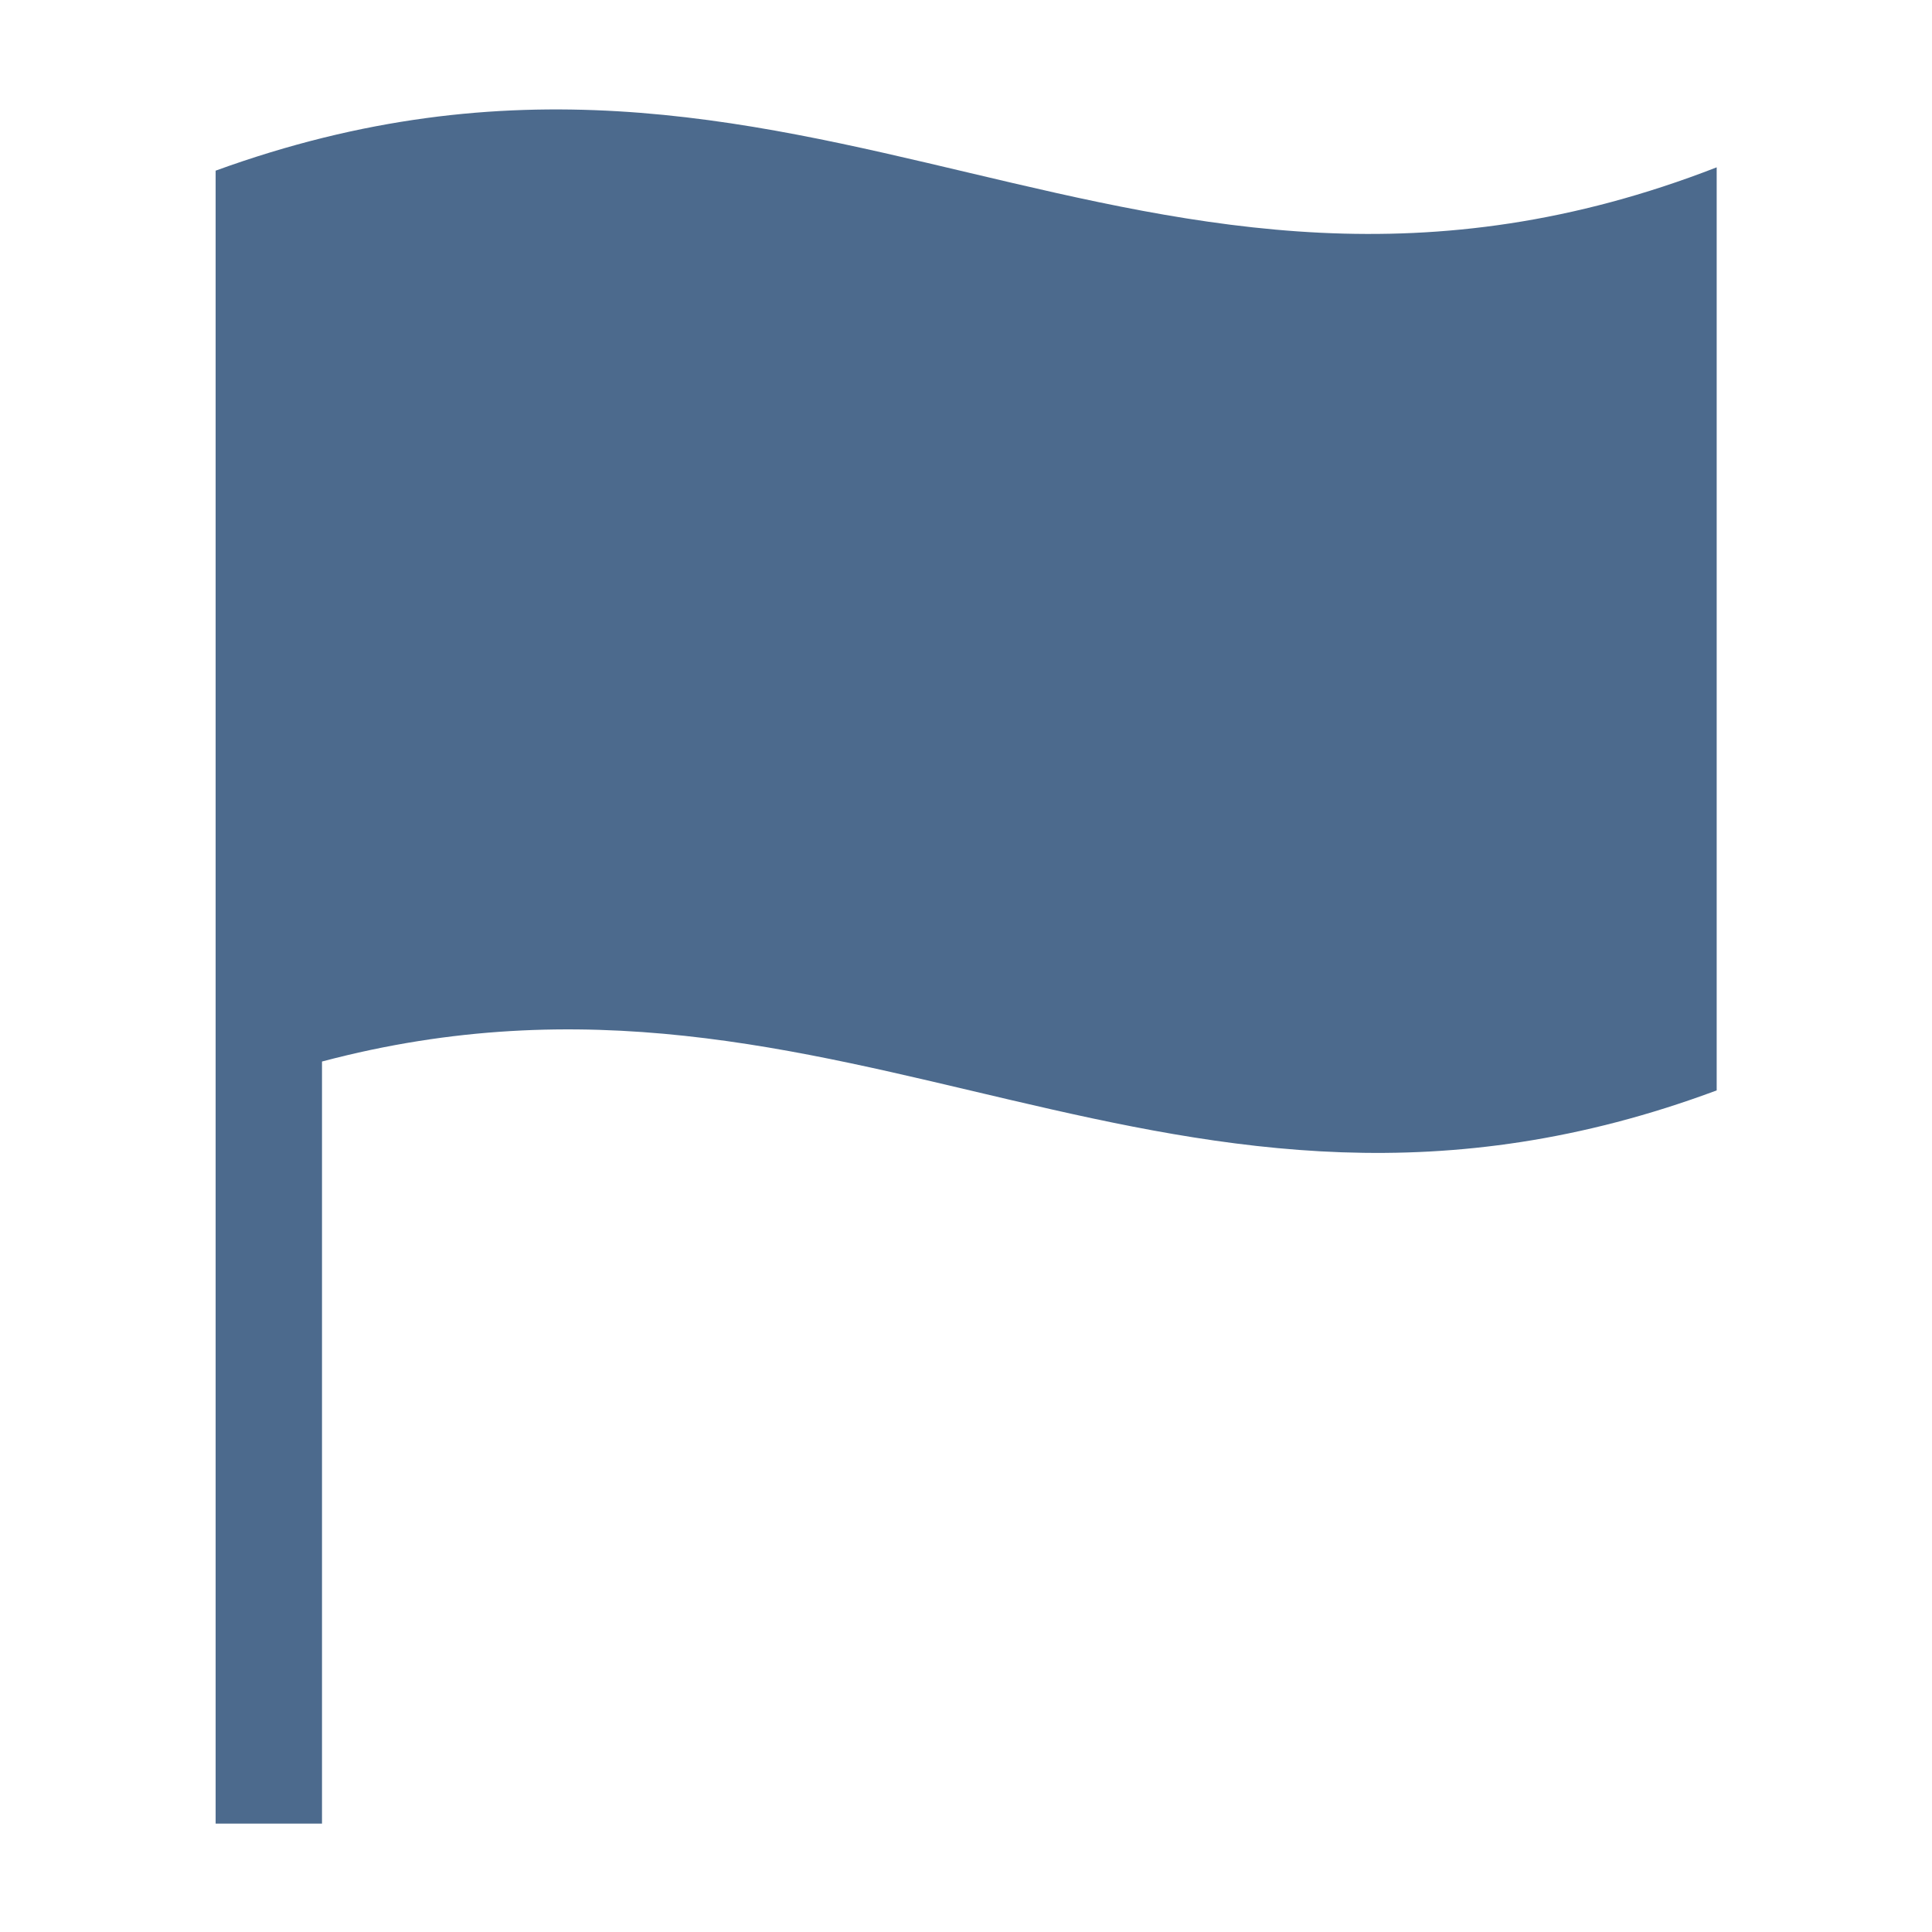 <svg xmlns="http://www.w3.org/2000/svg" xmlns:xlink="http://www.w3.org/1999/xlink" id="Layer_1" x="0" y="0" version="1.1" viewBox="0 0 18 18" xml:space="preserve" style="enable-background:new 0 0 18 18"><style type="text/css">.st0{display:none}.st1{display:inline;opacity:.5}.st2{fill:#6fcbdc}.st3{display:inline}.st4{opacity:.5;enable-background:new}.st4,.st5,.st6{fill:none;stroke:#a8a7a8;stroke-width:.05;stroke-miterlimit:10}.st6{display:inline;opacity:.5;stroke:#6fcbdc;stroke-width:.2;enable-background:new}.st7{fill:#4c6a8d}</style><g id="Grid" class="st0"><g class="st1"><path d="M18.8-0.8L18.8-0.8v19.6H-0.8V-0.8H18.8 M19-1H-1v20h20V-0.7V-1L19-1z" class="st2"/></g><g class="st3"><line x1="-2" x2="-2" y1="-3" y2="21" class="st4"/><line x1="-1" x2="-1" y1="-3" y2="21" class="st4"/><line x1="0" x2="0" y1="-3" y2="21" class="st4"/><line x1="1" x2="1" y1="-3" y2="21" class="st4"/><line x1="2" x2="2" y1="-3" y2="21" class="st4"/><line x1="3" x2="3" y1="-3" y2="21" class="st4"/><line x1="4" x2="4" y1="-3" y2="21" class="st4"/><line x1="5" x2="5" y1="-3" y2="21" class="st4"/><line x1="6" x2="6" y1="-3" y2="21" class="st4"/><line x1="7" x2="7" y1="-3" y2="21" class="st4"/><line x1="8" x2="8" y1="-3" y2="21" class="st4"/><line x1="9" x2="9" y1="-3" y2="21" class="st4"/><line x1="10" x2="10" y1="-3" y2="21" class="st4"/><line x1="11" x2="11" y1="-3" y2="21" class="st4"/><line x1="12" x2="12" y1="-3" y2="21" class="st4"/><line x1="13" x2="13" y1="-3" y2="21" class="st4"/><line x1="14" x2="14" y1="-3" y2="21" class="st4"/><line x1="15" x2="15" y1="-3" y2="21" class="st4"/><line x1="16" x2="16" y1="-3" y2="21" class="st4"/><line x1="17" x2="17" y1="-3" y2="21" class="st4"/><line x1="18" x2="18" y1="-3" y2="21" class="st4"/><line x1="19" x2="19" y1="-3" y2="21" class="st4"/><line x1="20" x2="20" y1="-3" y2="21" class="st4"/><line x1="21" x2="-3" y1="-2" y2="-2" class="st4"/><line x1="21" x2="-3" y1="-1" y2="-1" class="st4"/><line x1="21" x2="-3" y1="0" y2="0" class="st4"/><line x1="21" x2="-3" y1="1" y2="1" class="st4"/><line x1="21" x2="-3" y1="2" y2="2" class="st4"/><line x1="21" x2="-3" y1="3" y2="3" class="st4"/><line x1="21" x2="-3" y1="4" y2="4" class="st4"/><line x1="21" x2="-3" y1="5" y2="5" class="st4"/><line x1="21" x2="-3" y1="6" y2="6" class="st4"/><line x1="21" x2="-3" y1="7" y2="7" class="st4"/><line x1="21" x2="-3" y1="8" y2="8" class="st4"/><line x1="21" x2="-3" y1="9" y2="9" class="st4"/><line x1="21" x2="-3" y1="10" y2="10" class="st4"/><line x1="21" x2="-3" y1="11" y2="11" class="st4"/><line x1="21" x2="-3" y1="12" y2="12" class="st4"/><line x1="21" x2="-3" y1="13" y2="13" class="st4"/><line x1="21" x2="-3" y1="14" y2="14" class="st4"/><line x1="21" x2="-3" y1="15" y2="15" class="st4"/><line x1="21" x2="-3" y1="16" y2="16" class="st4"/><line x1="21" x2="-3" y1="17" y2="17" class="st4"/><line x1="21" x2="-3" y1="18" y2="18" class="st4"/><line x1="21" x2="-3" y1="19" y2="19" class="st4"/><line x1="21" x2="-3" y1="20" y2="20" class="st4"/><rect width="24" height="24" x="-3" y="-3" class="st5"/></g><line x1="-3" x2="21" y1="-3" y2="21" class="st6"/><line x1="21" x2="-3" y1="-3" y2="21" class="st6"/><line x1="-3" x2="21" y1="9" y2="9" class="st6"/><line x1="-3" x2="21" y1="3" y2="3" class="st6"/><line x1="-3" x2="21" y1="14" y2="14" class="st6"/><circle cx="9" cy="9" r="10" class="st6"/><line x1="15" x2="15" y1="-3" y2="21" class="st6"/><line x1="3" x2="3" y1="-3" y2="21" class="st6"/><line x1="9" x2="9" y1="-3" y2="21" class="st6"/></g><path d="M2.009,1.59c0,3.4,0,5.1,0,8.6v6.8H3v-7.1c4.9-1.3,7.894,2.169,12.994,0.269c0-3.4,0-5.1,0-8.6	C10.593,3.659,7.509-0.41,2.009,1.59z" class="st7"/></svg>